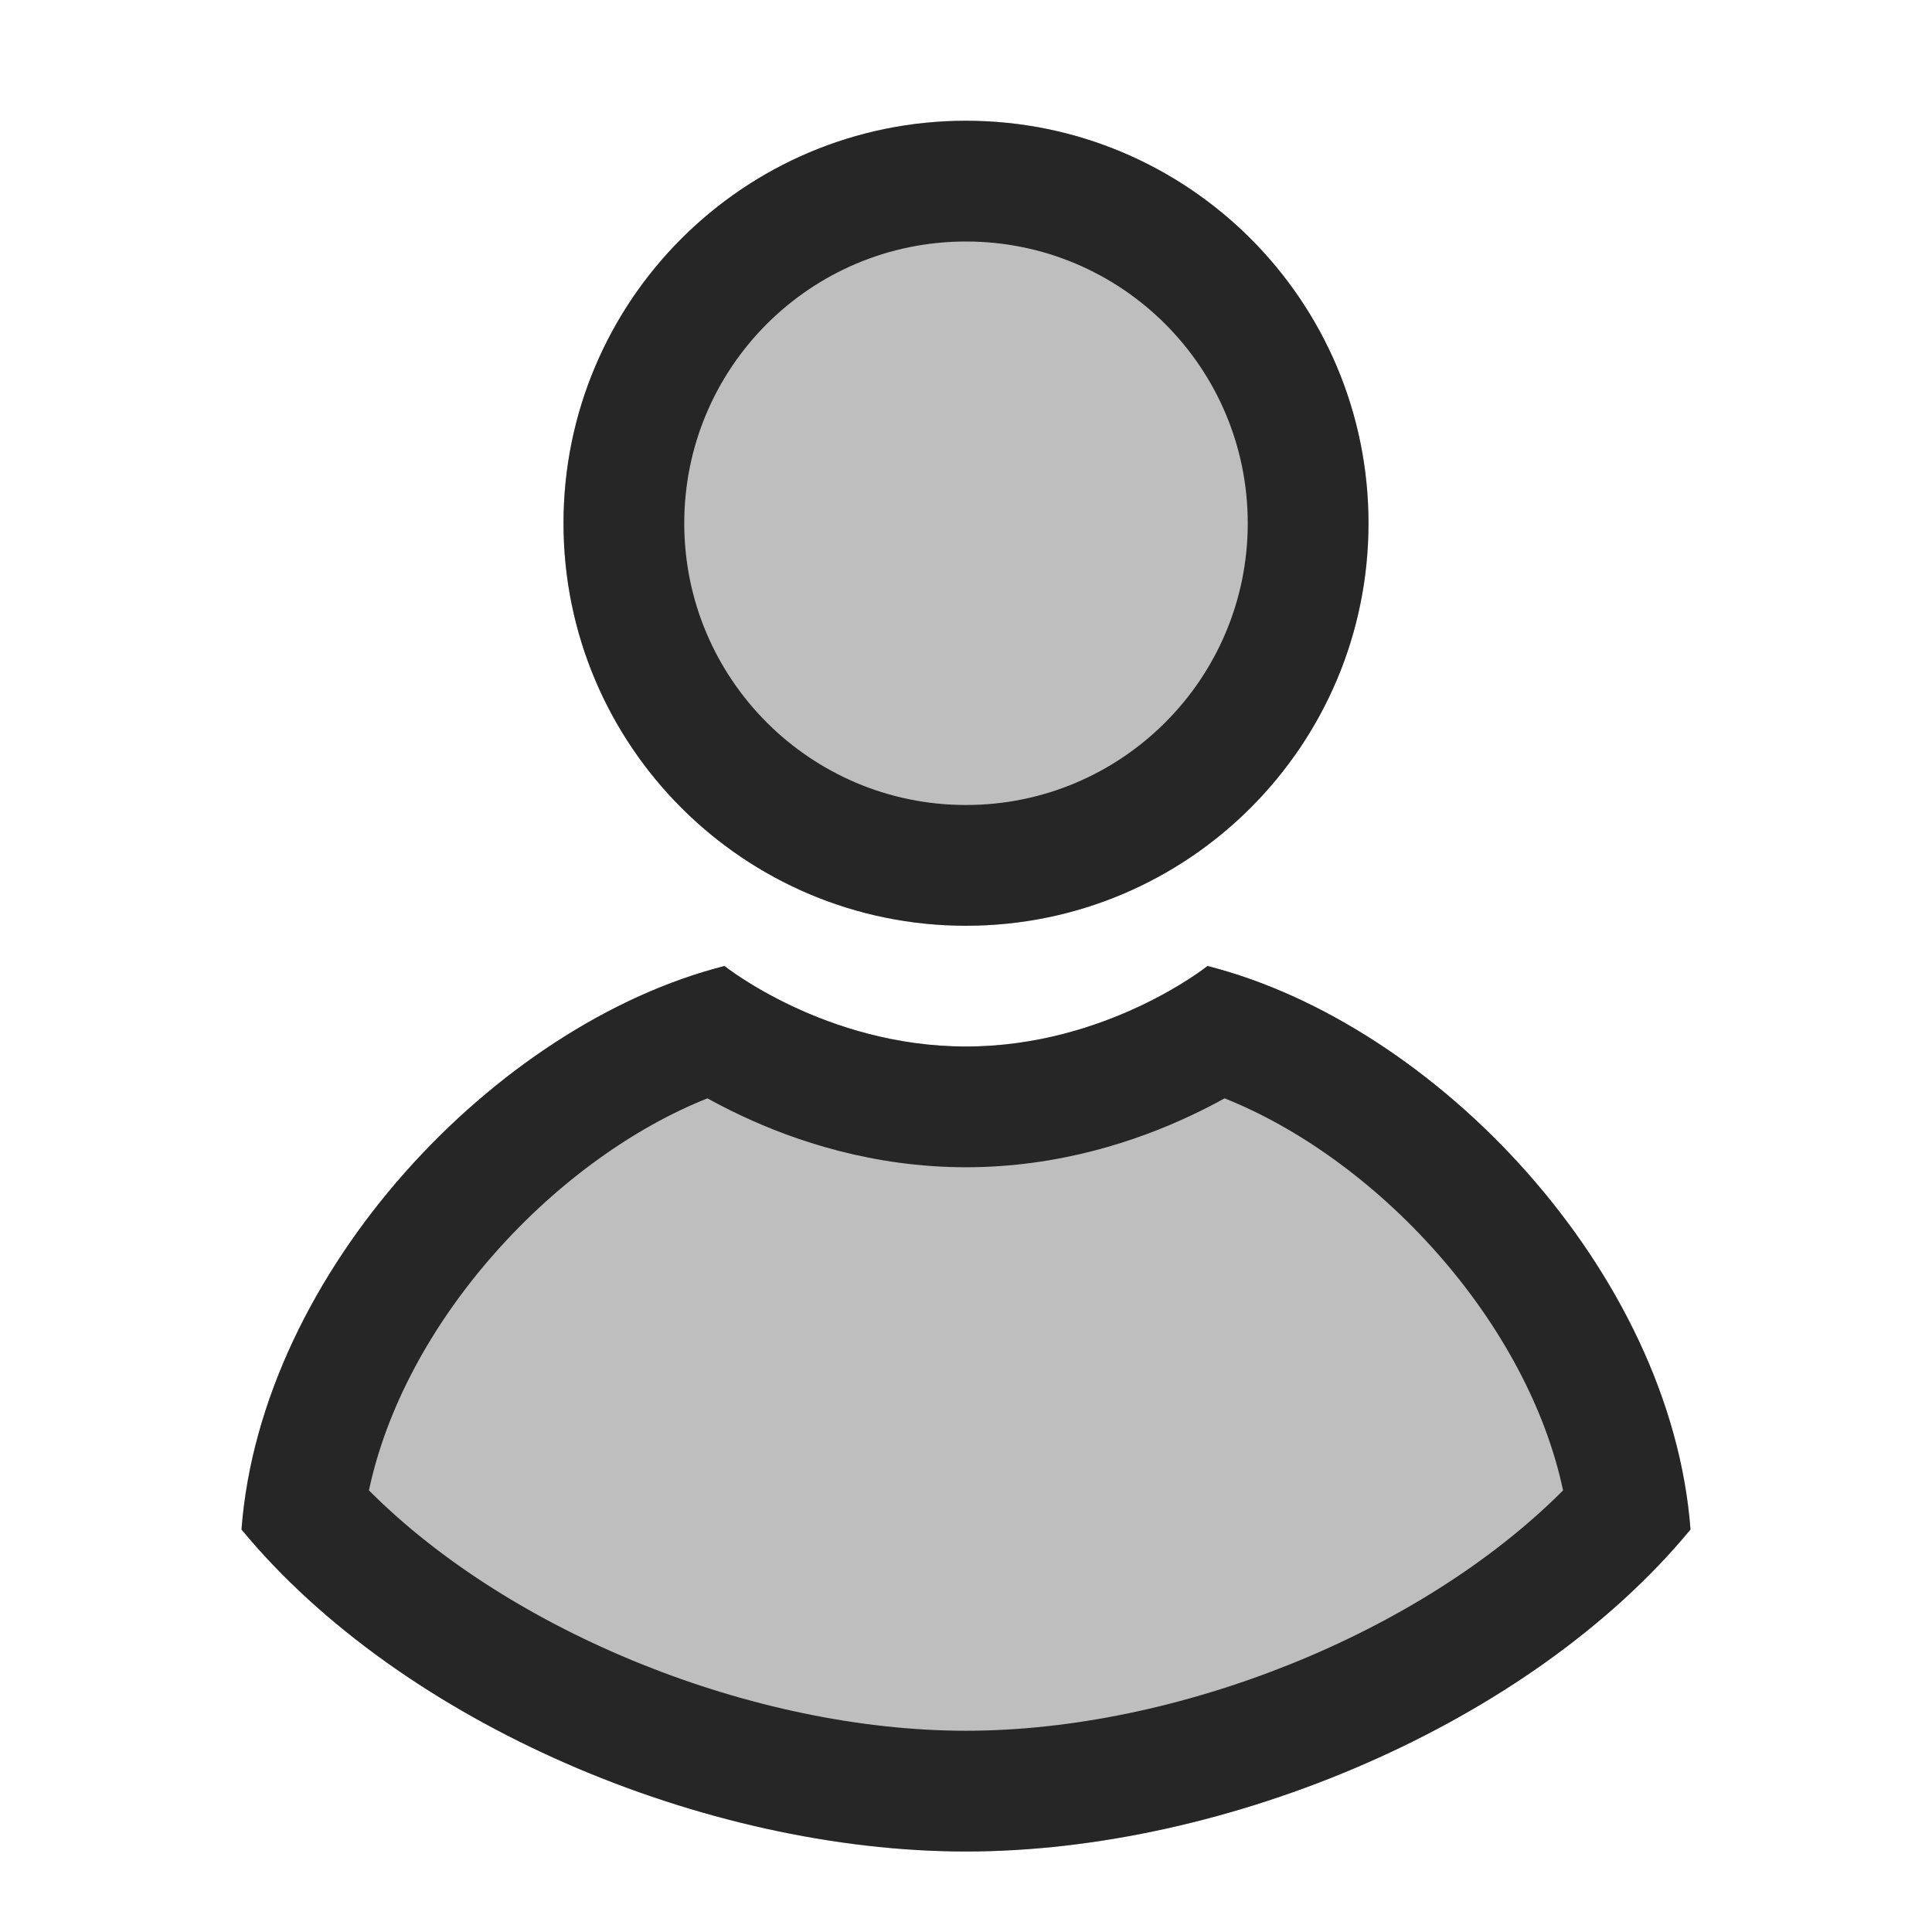 <svg width="24" height="24" viewBox="0 0 24 24" fill="none" xmlns="http://www.w3.org/2000/svg">
<path opacity="0.3" fill-rule="evenodd" clip-rule="evenodd" d="M12 11.5C14.761 11.5 17 9.261 17 6.5C17 3.739 14.761 1.5 12 1.5C9.239 1.5 7 3.739 7 6.5C7 9.261 9.239 11.5 12 11.5ZM12 13C13.75 13 15 12 15 12C17.836 12.719 20.757 15.796 21 19C19.006 21.416 15.239 23 12 23C8.761 23 4.994 21.416 3 19C3.243 15.796 6.164 12.719 9 12C9 12 10.25 13 12 13Z" fill="#262626"/>
<path fill-rule="evenodd" clip-rule="evenodd" d="M15.5 6.5C15.5 8.433 13.933 10 12 10C10.067 10 8.5 8.433 8.5 6.5C8.5 4.567 10.067 3 12 3C13.933 3 15.5 4.567 15.5 6.5ZM17 6.5C17 9.261 14.761 11.5 12 11.5C9.239 11.5 7 9.261 7 6.5C7 3.739 9.239 1.5 12 1.5C14.761 1.5 17 3.739 17 6.5ZM3 19C3.243 15.796 6.164 12.719 9 12C9 12 10.25 13 12 13C13.75 13 15 12 15 12C17.836 12.719 20.757 15.796 21 19C19.006 21.416 15.239 23 12 23C8.761 23 4.994 21.416 3 19ZM14.795 13.857C14.948 13.785 15.087 13.713 15.212 13.644C16.117 14.004 17.062 14.673 17.849 15.562C18.646 16.463 19.202 17.499 19.417 18.514C17.651 20.287 14.63 21.5 12 21.5C9.371 21.5 6.349 20.287 4.583 18.514C4.798 17.499 5.353 16.463 6.151 15.562C6.938 14.673 7.883 14.004 8.788 13.644C8.913 13.713 9.052 13.785 9.205 13.857C9.871 14.171 10.842 14.5 12 14.5C13.158 14.5 14.129 14.171 14.795 13.857Z" fill="#262626"/>
</svg>
